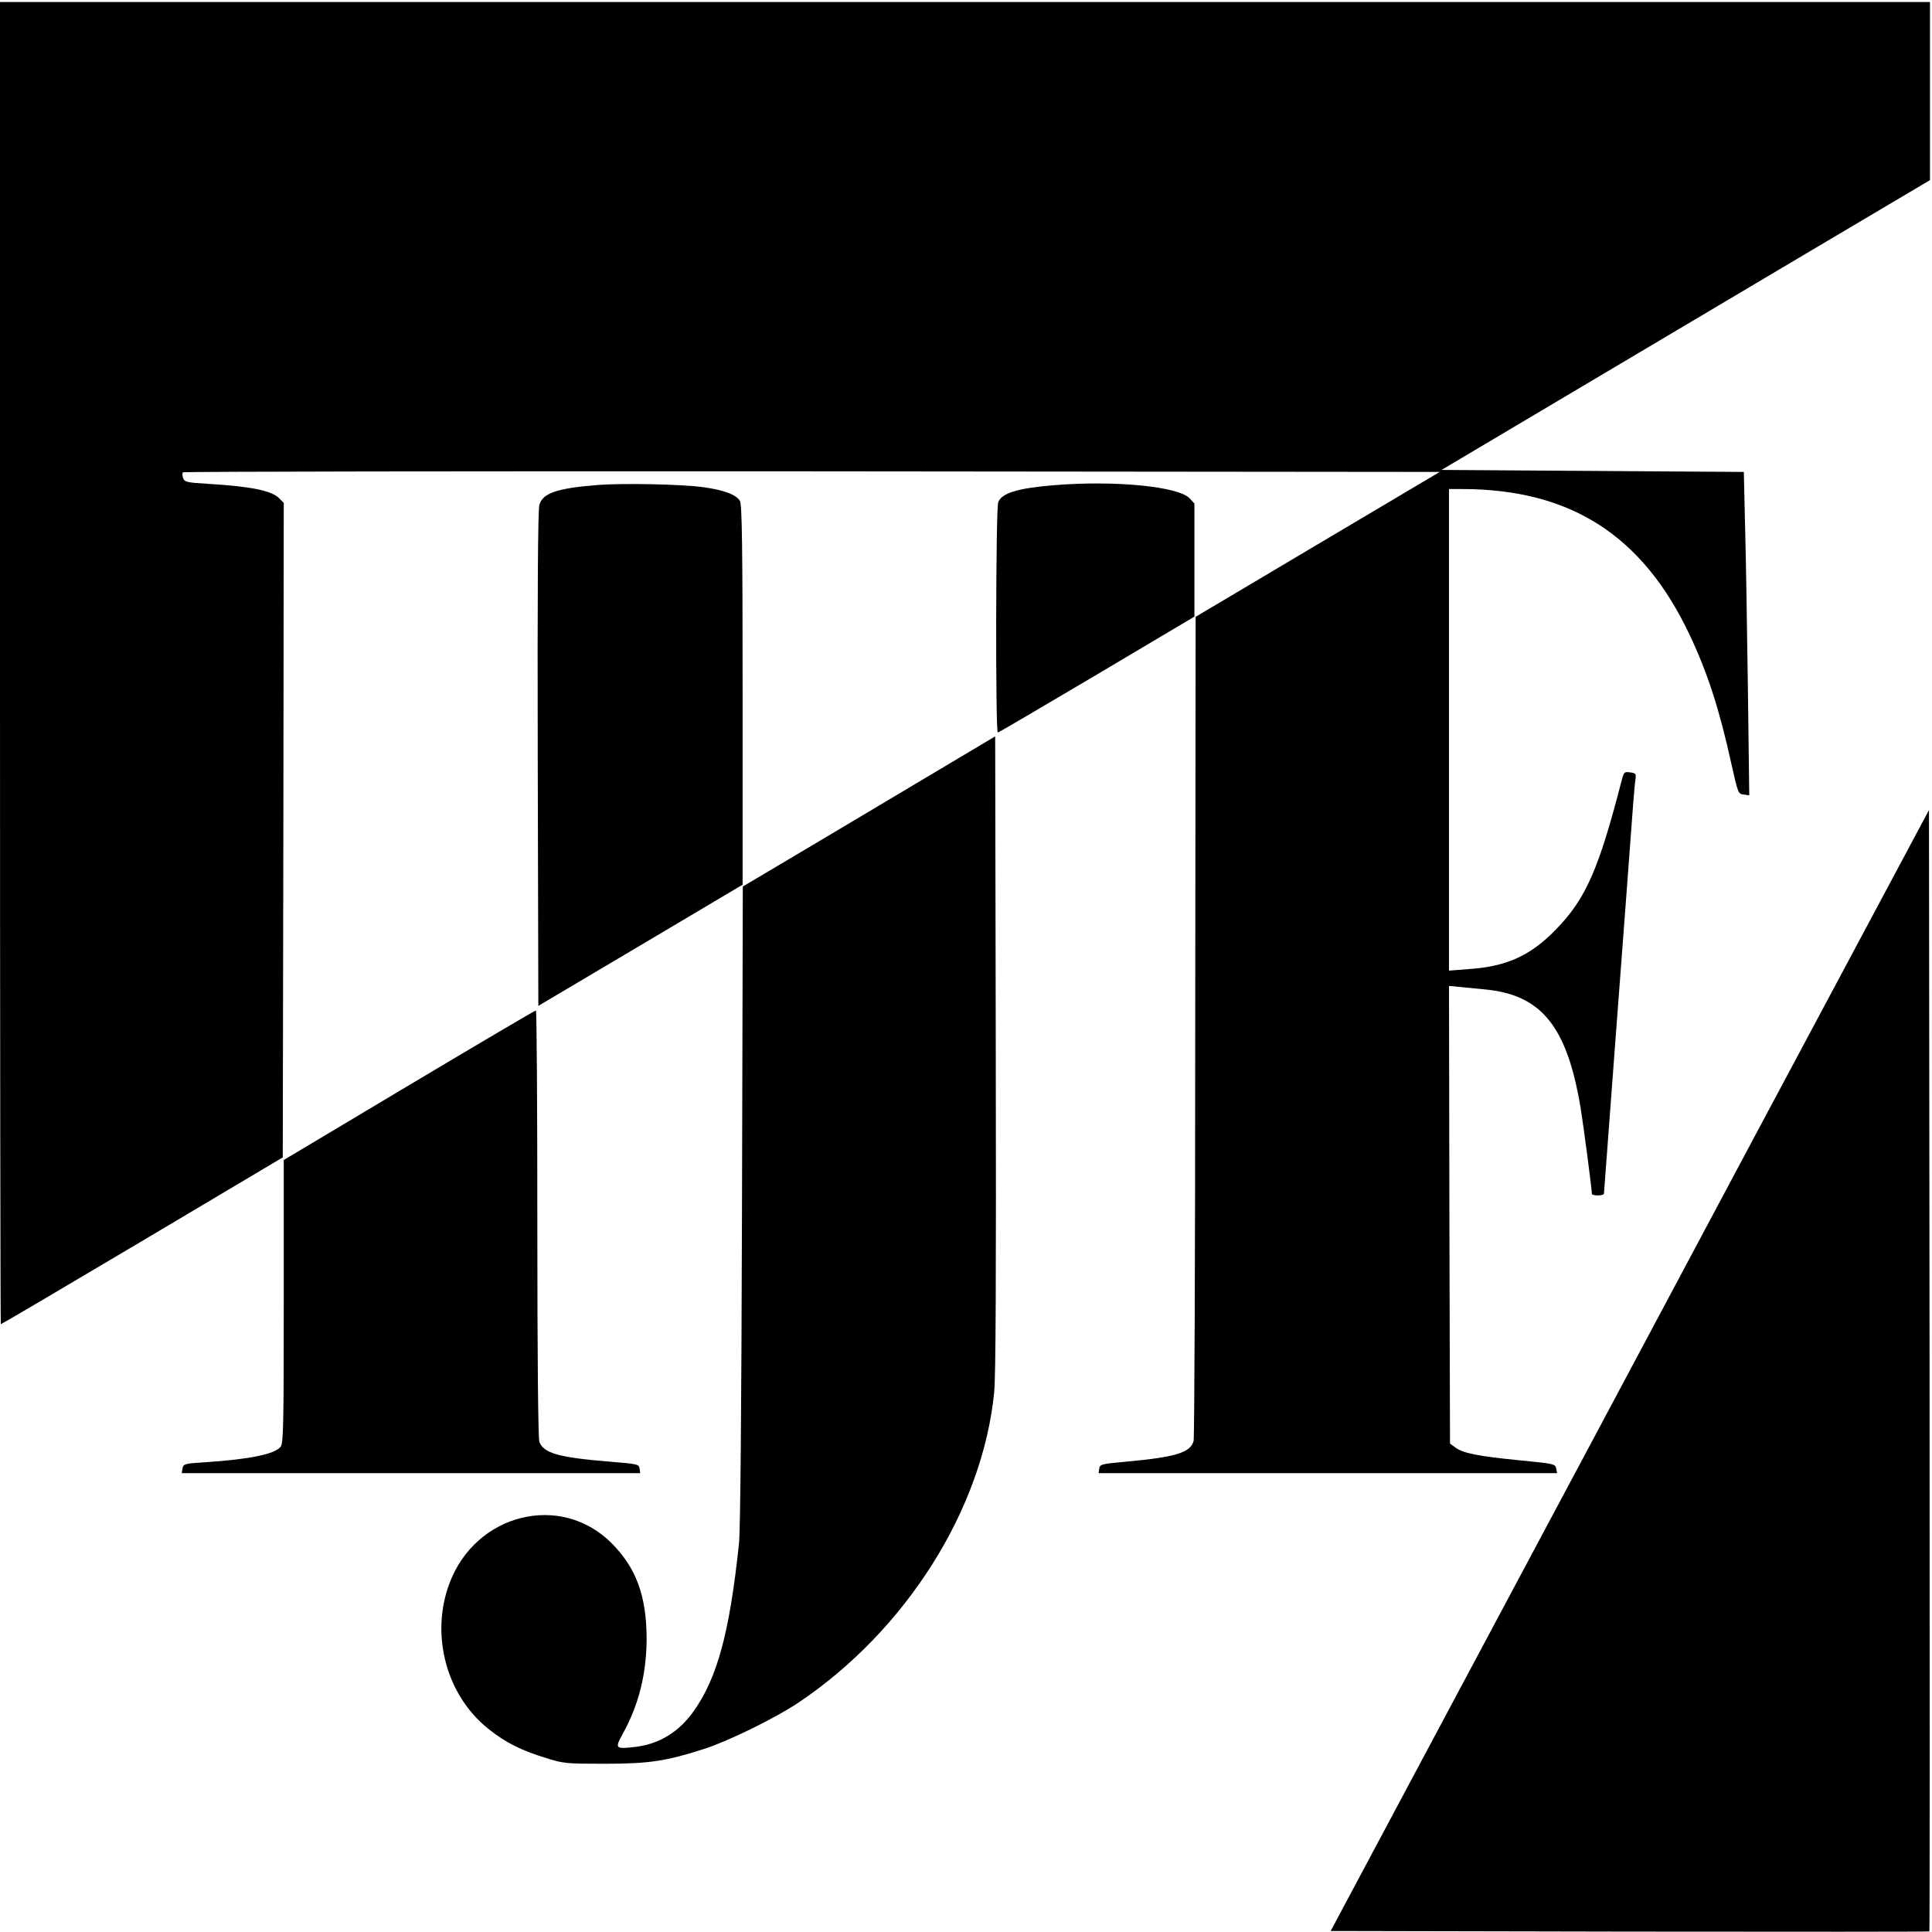 <?xml version="1.0" standalone="no"?>
<!DOCTYPE svg PUBLIC "-//W3C//DTD SVG 20010904//EN"
 "http://www.w3.org/TR/2001/REC-SVG-20010904/DTD/svg10.dtd">
<svg version="1.0" xmlns="http://www.w3.org/2000/svg"
 width="960pt" height="960pt" viewBox="0 0 960 960"
 preserveAspectRatio="xMidYMid meet">
<g transform="translate(0,960) scale(0.1,-0.1)"
fill="#000000" stroke="none">
<path d="M0 6305 c0 -1807 2 -3285 4 -3285 3 0 319 186 703 414 l698 415 3
1626 2 1626 -24 24 c-37 37 -138 58 -354 71 -103 6 -115 9 -122 28 -4 12 -5
24 -1 29 4 4 1411 6 3126 5 l3119 -3 -607 -360 -606 -360 -2 -2035 c0 -1119
-4 -2046 -8 -2060 -16 -58 -87 -80 -336 -103 -123 -11 -130 -13 -133 -35 l-3
-22 1139 0 1139 0 -4 23 c-5 23 -10 24 -184 41 -203 20 -280 35 -318 64 l-26
19 -3 1137 -2 1137 52 -5 c29 -3 84 -8 123 -12 284 -26 411 -182 479 -589 13
-78 56 -405 56 -427 0 -5 14 -8 30 -8 17 0 30 4 30 9 0 4 27 365 60 802 33
437 67 886 75 999 8 113 17 224 20 246 6 40 5 42 -25 46 -28 4 -31 2 -41 -36
-115 -447 -179 -592 -329 -746 -126 -129 -243 -182 -428 -195 l-102 -8 0 1197
0 1196 63 0 c540 0 898 -229 1132 -723 90 -190 149 -373 208 -642 33 -147 34
-150 61 -153 l28 -4 -7 544 c-4 299 -10 660 -14 803 l-6 260 -751 5 -751 5
566 336 c311 185 857 509 1213 720 l648 384 0 443 0 442 -4795 0 -4795 0 0
-3285z"/>
<path d="M2968 7190 c-199 -16 -272 -40 -288 -99 -7 -24 -10 -428 -8 -1263 l3
-1226 508 301 507 301 0 941 c0 733 -3 945 -13 965 -16 31 -79 55 -181 69
-108 15 -400 21 -528 11z"/>
<path d="M5236 7189 c-180 -15 -259 -39 -276 -85 -12 -30 -14 -1144 -2 -1144
4 0 225 130 492 288 l485 288 0 281 0 281 -24 26 c-56 59 -372 90 -675 65z"/>
<path d="M4490 5670 c-250 -149 -532 -317 -627 -373 l-172 -102 -4 -1580 c-3
-1047 -8 -1615 -15 -1685 -47 -444 -108 -668 -226 -834 -73 -102 -168 -161
-287 -176 -102 -12 -105 -9 -65 64 80 144 119 300 119 476 -1 210 -51 348
-173 471 -253 255 -679 149 -808 -202 -94 -256 -13 -554 194 -719 86 -69 164
-108 289 -146 85 -27 100 -28 290 -28 220 0 305 13 495 74 123 40 350 152 465
228 536 359 917 961 975 1543 8 81 10 572 8 1687 l-3 1573 -455 -271z"/>
<path d="M8725 3965 c-472 -886 -1141 -2139 -1486 -2785 l-627 -1175 1485 -3
c818 -1 1488 -1 1490 1 2 2 2 1256 1 2788 l-3 2784 -860 -1610z"/>
<path d="M2033 4208 l-623 -372 0 -701 c0 -616 -2 -703 -15 -723 -27 -37 -151
-63 -377 -78 -101 -6 -106 -8 -111 -30 l-4 -24 1139 0 1139 0 -3 23 c-3 21 -9
23 -147 34 -256 21 -330 42 -351 99 -6 16 -10 421 -10 1085 0 582 -3 1059 -7
1058 -5 0 -288 -167 -630 -371z"/>
</g>
</svg>

